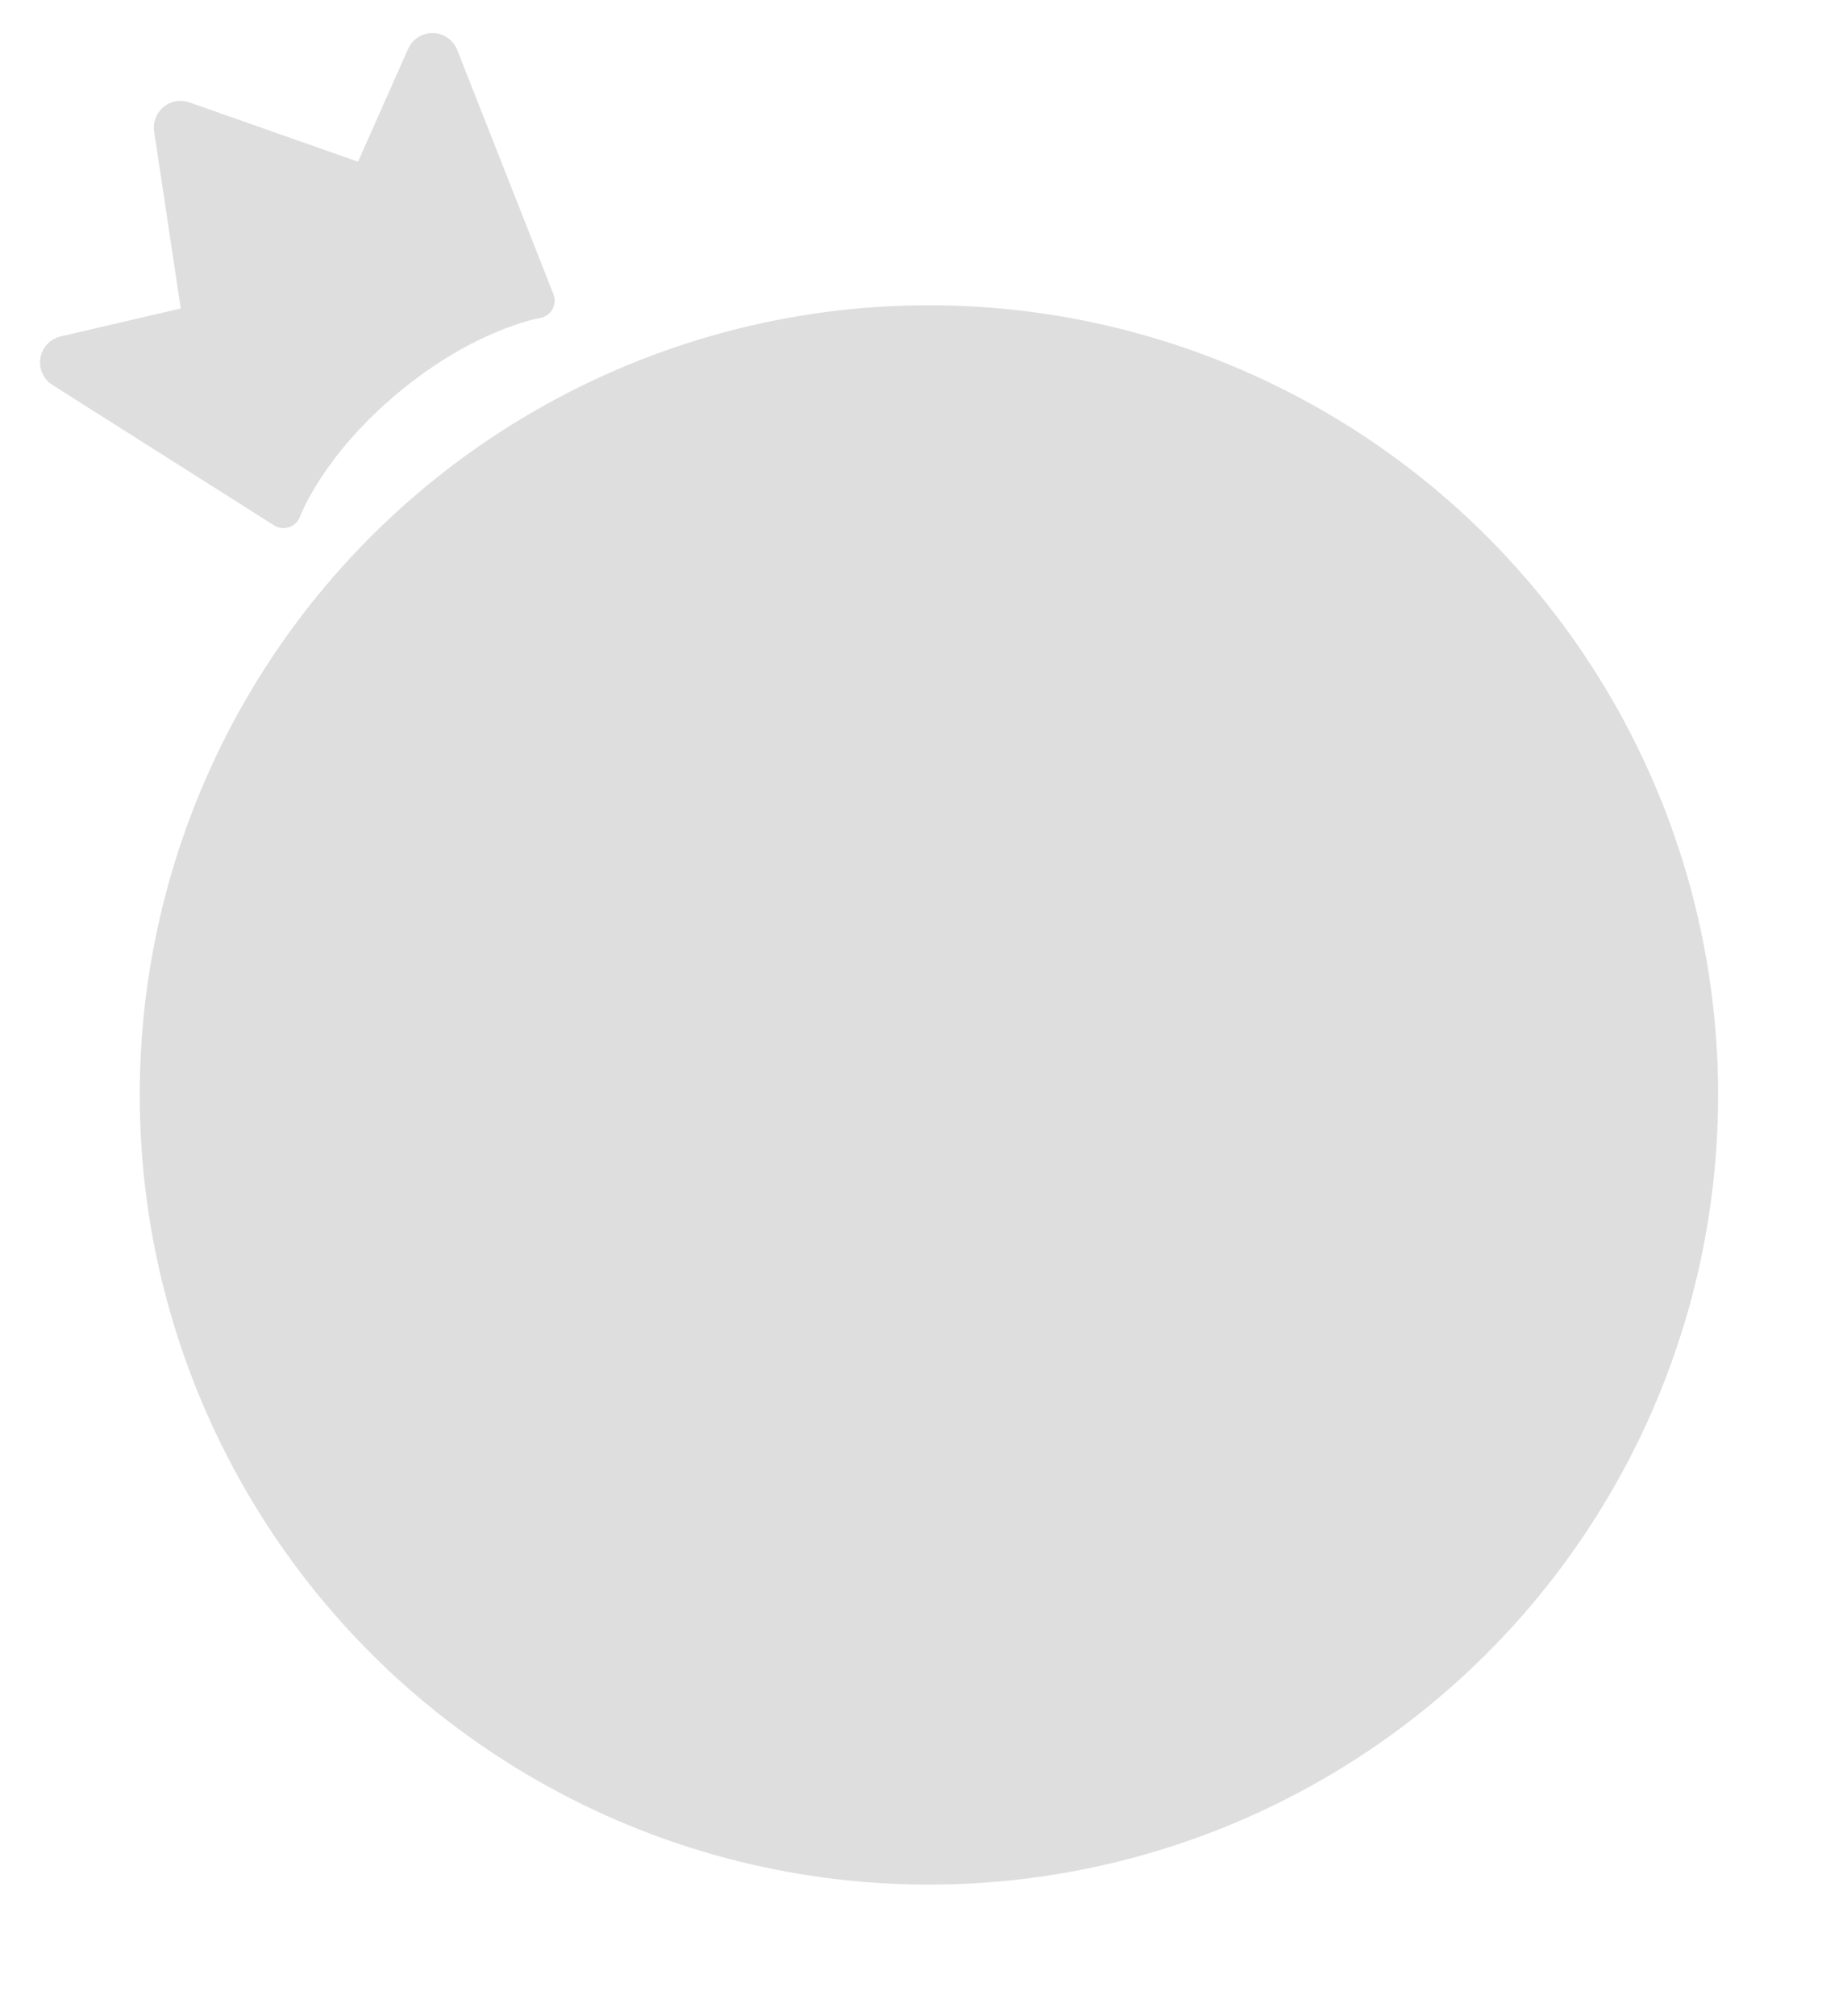 <svg width="86" height="94" viewBox="0 0 86 94" fill="none" xmlns="http://www.w3.org/2000/svg">
<g filter="url(#filter0_di_838_52)">
<path d="M24.199 5.196L28.687 16.582C28.733 16.697 28.752 16.82 28.743 16.943C28.734 17.066 28.697 17.185 28.636 17.292C28.574 17.399 28.49 17.491 28.388 17.561C28.286 17.631 28.17 17.677 28.048 17.695C28.021 17.699 25.034 18.207 21.484 21.144C17.933 24.08 16.875 26.919 16.865 26.947C16.823 27.063 16.756 27.168 16.668 27.254C16.581 27.34 16.475 27.406 16.358 27.446C16.242 27.486 16.118 27.499 15.996 27.485C15.874 27.471 15.757 27.429 15.653 27.363L5.31 20.815C5.102 20.685 4.938 20.495 4.838 20.272C4.738 20.048 4.706 19.799 4.747 19.558C4.787 19.316 4.899 19.091 5.067 18.913C5.234 18.734 5.451 18.609 5.69 18.553L11.296 17.247L10.055 8.993C10.023 8.781 10.046 8.565 10.123 8.365C10.2 8.165 10.327 7.988 10.492 7.851C10.657 7.715 10.854 7.623 11.065 7.585C11.276 7.548 11.493 7.565 11.695 7.636L19.569 10.403L21.906 5.14C22.005 4.916 22.169 4.726 22.377 4.595C22.584 4.464 22.826 4.397 23.071 4.403C23.317 4.409 23.555 4.487 23.756 4.629C23.956 4.77 24.11 4.967 24.199 5.196Z" fill="#DEDEDE"/>
</g>
<g filter="url(#filter1_di_838_52)">
<circle cx="44.175" cy="49.526" r="36.826" fill="#DEDEDE"/>
</g>
<defs>
<filter id="filter0_di_838_52" x="0.437" y="0.109" width="29.739" height="28.813" filterUnits="userSpaceOnUse" color-interpolation-filters="sRGB">
<feFlood flood-opacity="0" result="BackgroundImageFix"/>
<feColorMatrix in="SourceAlpha" type="matrix" values="0 0 0 0 0 0 0 0 0 0 0 0 0 0 0 0 0 0 127 0" result="hardAlpha"/>
<feOffset dx="-1.431" dy="-1.431"/>
<feGaussianBlur stdDeviation="1.431"/>
<feComposite in2="hardAlpha" operator="out"/>
<feColorMatrix type="matrix" values="0 0 0 0 0 0 0 0 0 0 0 0 0 0 0 0 0 0 0.2 0"/>
<feBlend mode="normal" in2="BackgroundImageFix" result="effect1_dropShadow_838_52"/>
<feBlend mode="normal" in="SourceGraphic" in2="effect1_dropShadow_838_52" result="shape"/>
<feColorMatrix in="SourceAlpha" type="matrix" values="0 0 0 0 0 0 0 0 0 0 0 0 0 0 0 0 0 0 127 0" result="hardAlpha"/>
<feOffset dx="-1.431" dy="-1.431"/>
<feGaussianBlur stdDeviation="1.431"/>
<feComposite in2="hardAlpha" operator="arithmetic" k2="-1" k3="1"/>
<feColorMatrix type="matrix" values="0 0 0 0 0.946 0 0 0 0 0.946 0 0 0 0 0.946 0 0 0 1 0"/>
<feBlend mode="normal" in2="shape" result="effect2_innerShadow_838_52"/>
</filter>
<filter id="filter1_di_838_52" x="2.621" y="10.335" width="83.11" height="83.109" filterUnits="userSpaceOnUse" color-interpolation-filters="sRGB">
<feFlood flood-opacity="0" result="BackgroundImageFix"/>
<feColorMatrix in="SourceAlpha" type="matrix" values="0 0 0 0 0 0 0 0 0 0 0 0 0 0 0 0 0 0 127 0" result="hardAlpha"/>
<feOffset dy="2.364"/>
<feGaussianBlur stdDeviation="2.364"/>
<feComposite in2="hardAlpha" operator="out"/>
<feColorMatrix type="matrix" values="0 0 0 0 0 0 0 0 0 0 0 0 0 0 0 0 0 0 0.2 0"/>
<feBlend mode="normal" in2="BackgroundImageFix" result="effect1_dropShadow_838_52"/>
<feBlend mode="normal" in="SourceGraphic" in2="effect1_dropShadow_838_52" result="shape"/>
<feColorMatrix in="SourceAlpha" type="matrix" values="0 0 0 0 0 0 0 0 0 0 0 0 0 0 0 0 0 0 127 0" result="hardAlpha"/>
<feOffset dx="-0.828" dy="-0.828"/>
<feGaussianBlur stdDeviation="2.364"/>
<feComposite in2="hardAlpha" operator="arithmetic" k2="-1" k3="1"/>
<feColorMatrix type="matrix" values="0 0 0 0 1 0 0 0 0 1 0 0 0 0 1 0 0 0 1 0"/>
<feBlend mode="normal" in2="shape" result="effect2_innerShadow_838_52"/>
</filter>
</defs>
</svg>
